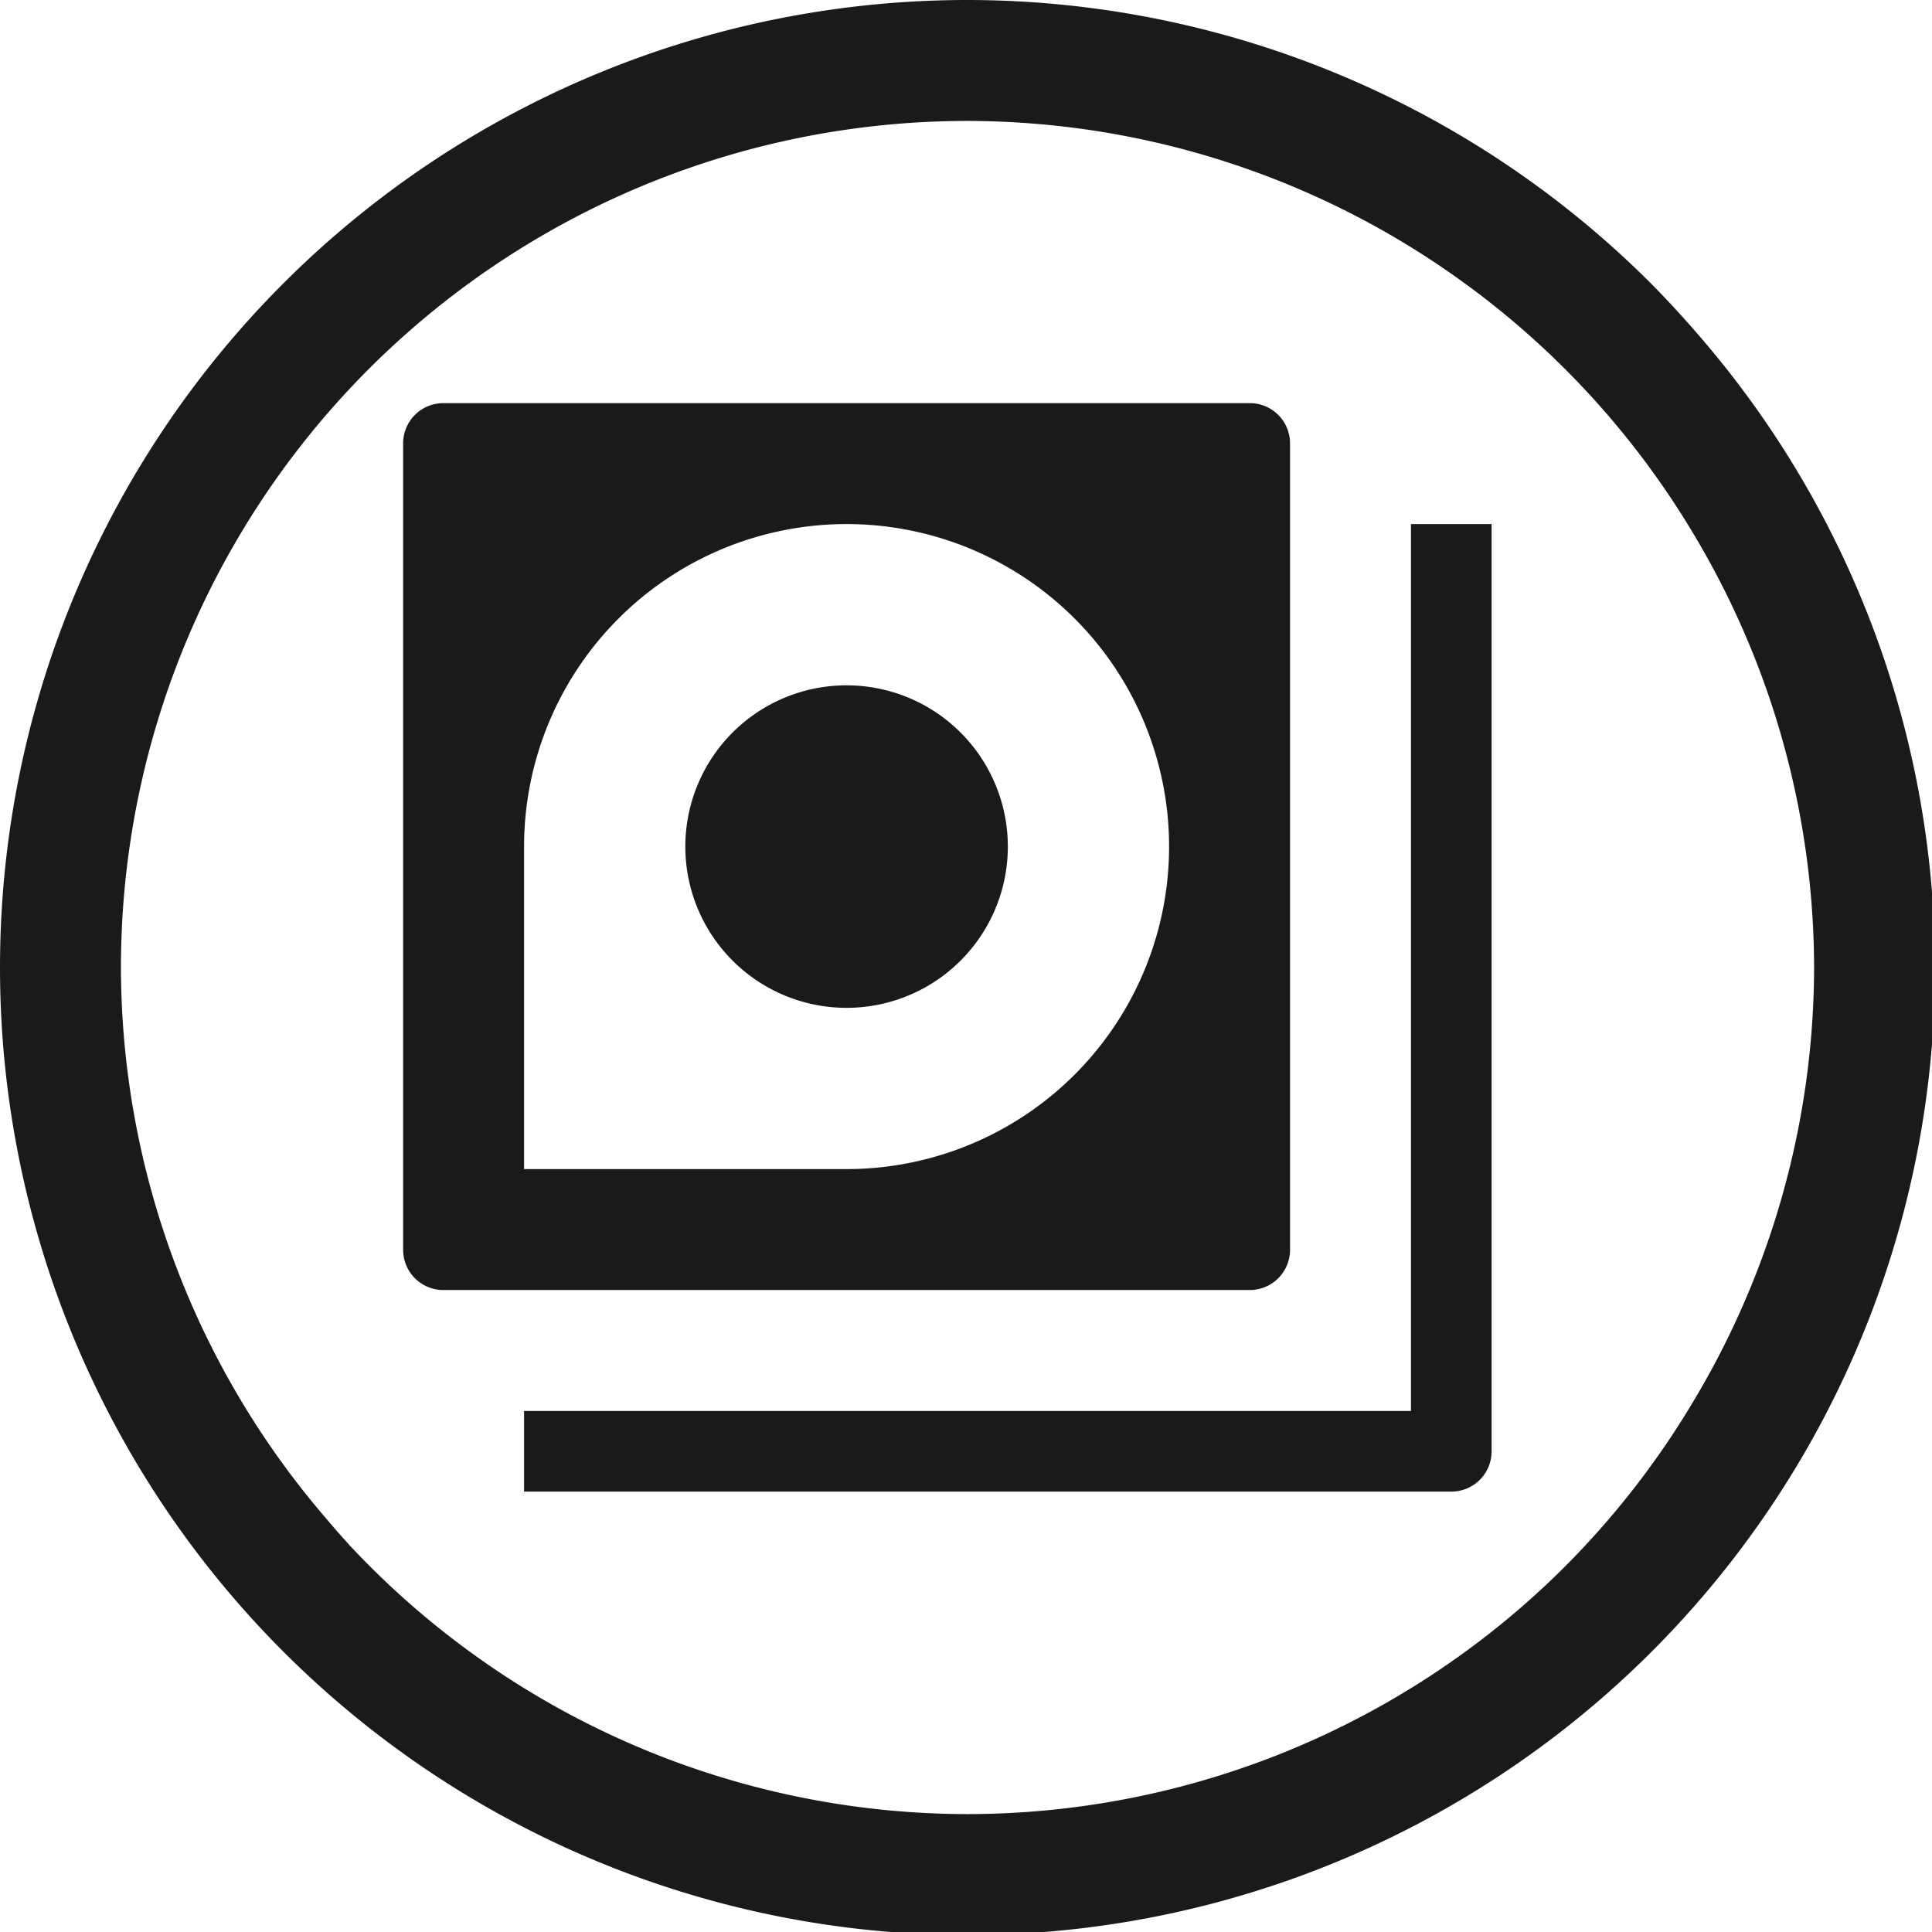 <?xml version="1.0" encoding="UTF-8" standalone="no"?>
<svg
   xmlns:dc="http://purl.org/dc/elements/1.1/"
   xmlns:cc="http://creativecommons.org/ns#"
   xmlns:rdf="http://www.w3.org/1999/02/22-rdf-syntax-ns#"
   xmlns:svg="http://www.w3.org/2000/svg"
   xmlns="http://www.w3.org/2000/svg"
   xmlns:sodipodi="http://sodipodi.sourceforge.net/DTD/sodipodi-0.dtd"
   xmlns:inkscape="http://www.inkscape.org/namespaces/inkscape"
   width="48"
   height="48"
   viewBox="0 0 12.7 12.7"
   version="1.1"
   id="svg4"
   sodipodi:docname="drive-multidisk.svg"
   inkscape:version="0.92.5 (2060ec1f9f, 2020-04-08)">
  <defs
     id="defs8">
  <style
     id="current-color-scheme"
     type="text/css">
      .ColorScheme-Highlight {
        color:#1a1a1a;
      }
  </style>
  </defs>
  <path
     class="ColorScheme-Highlight"
     style="fill:currentColor"
     d="M 24 0 A 24 24 0 0 0 0 24 A 24 24 0 0 0 24 48 A 24 24 0 0 0 48 24 A 24 24 0 0 0 42 8.158 A 24 24 0 0 0 40.922 7 A 24 24 0 0 0 24 0 z M 24 3 A 21 21 0 0 1 36.295 7 A 21 21 0 0 1 42 13.229 A 21 21 0 0 1 45 24 A 21 21 0 0 1 42 34.77 A 21 21 0 0 1 38.412 39.256 A 21 21 0 0 1 24 45 A 21 21 0 0 1 8.68 38.34 A 21 21 0 0 1 8.119 37.701 A 21 21 0 0 1 3 24 A 21 21 0 0 1 24 3 z M 11 10 C 10.446 10 10 10.446 10 11 L 10 31 C 10 31.554 10.446 32 11 32 L 31 32 C 31.554 32 32 31.554 32 31 L 32 11 C 32 10.446 31.554 10 31 10 L 11 10 z M 21 13 A 8 8 0 0 1 29 21 A 8 8 0 0 1 21 29 L 13 29 L 13 21 A 8 8 0 0 1 21 13 z M 35 13 L 35 35 L 13 35 L 13 37 L 36 37 C 36.554 37 37 36.554 37 36 L 37 13 L 35 13 z M 21 17 A 4 4 0 0 0 17 21 A 4 4 0 0 0 21 25 A 4 4 0 0 0 25 21 A 4 4 0 0 0 21 17 z "
     transform="scale(0.265)"
     id="path833" />
</svg>
